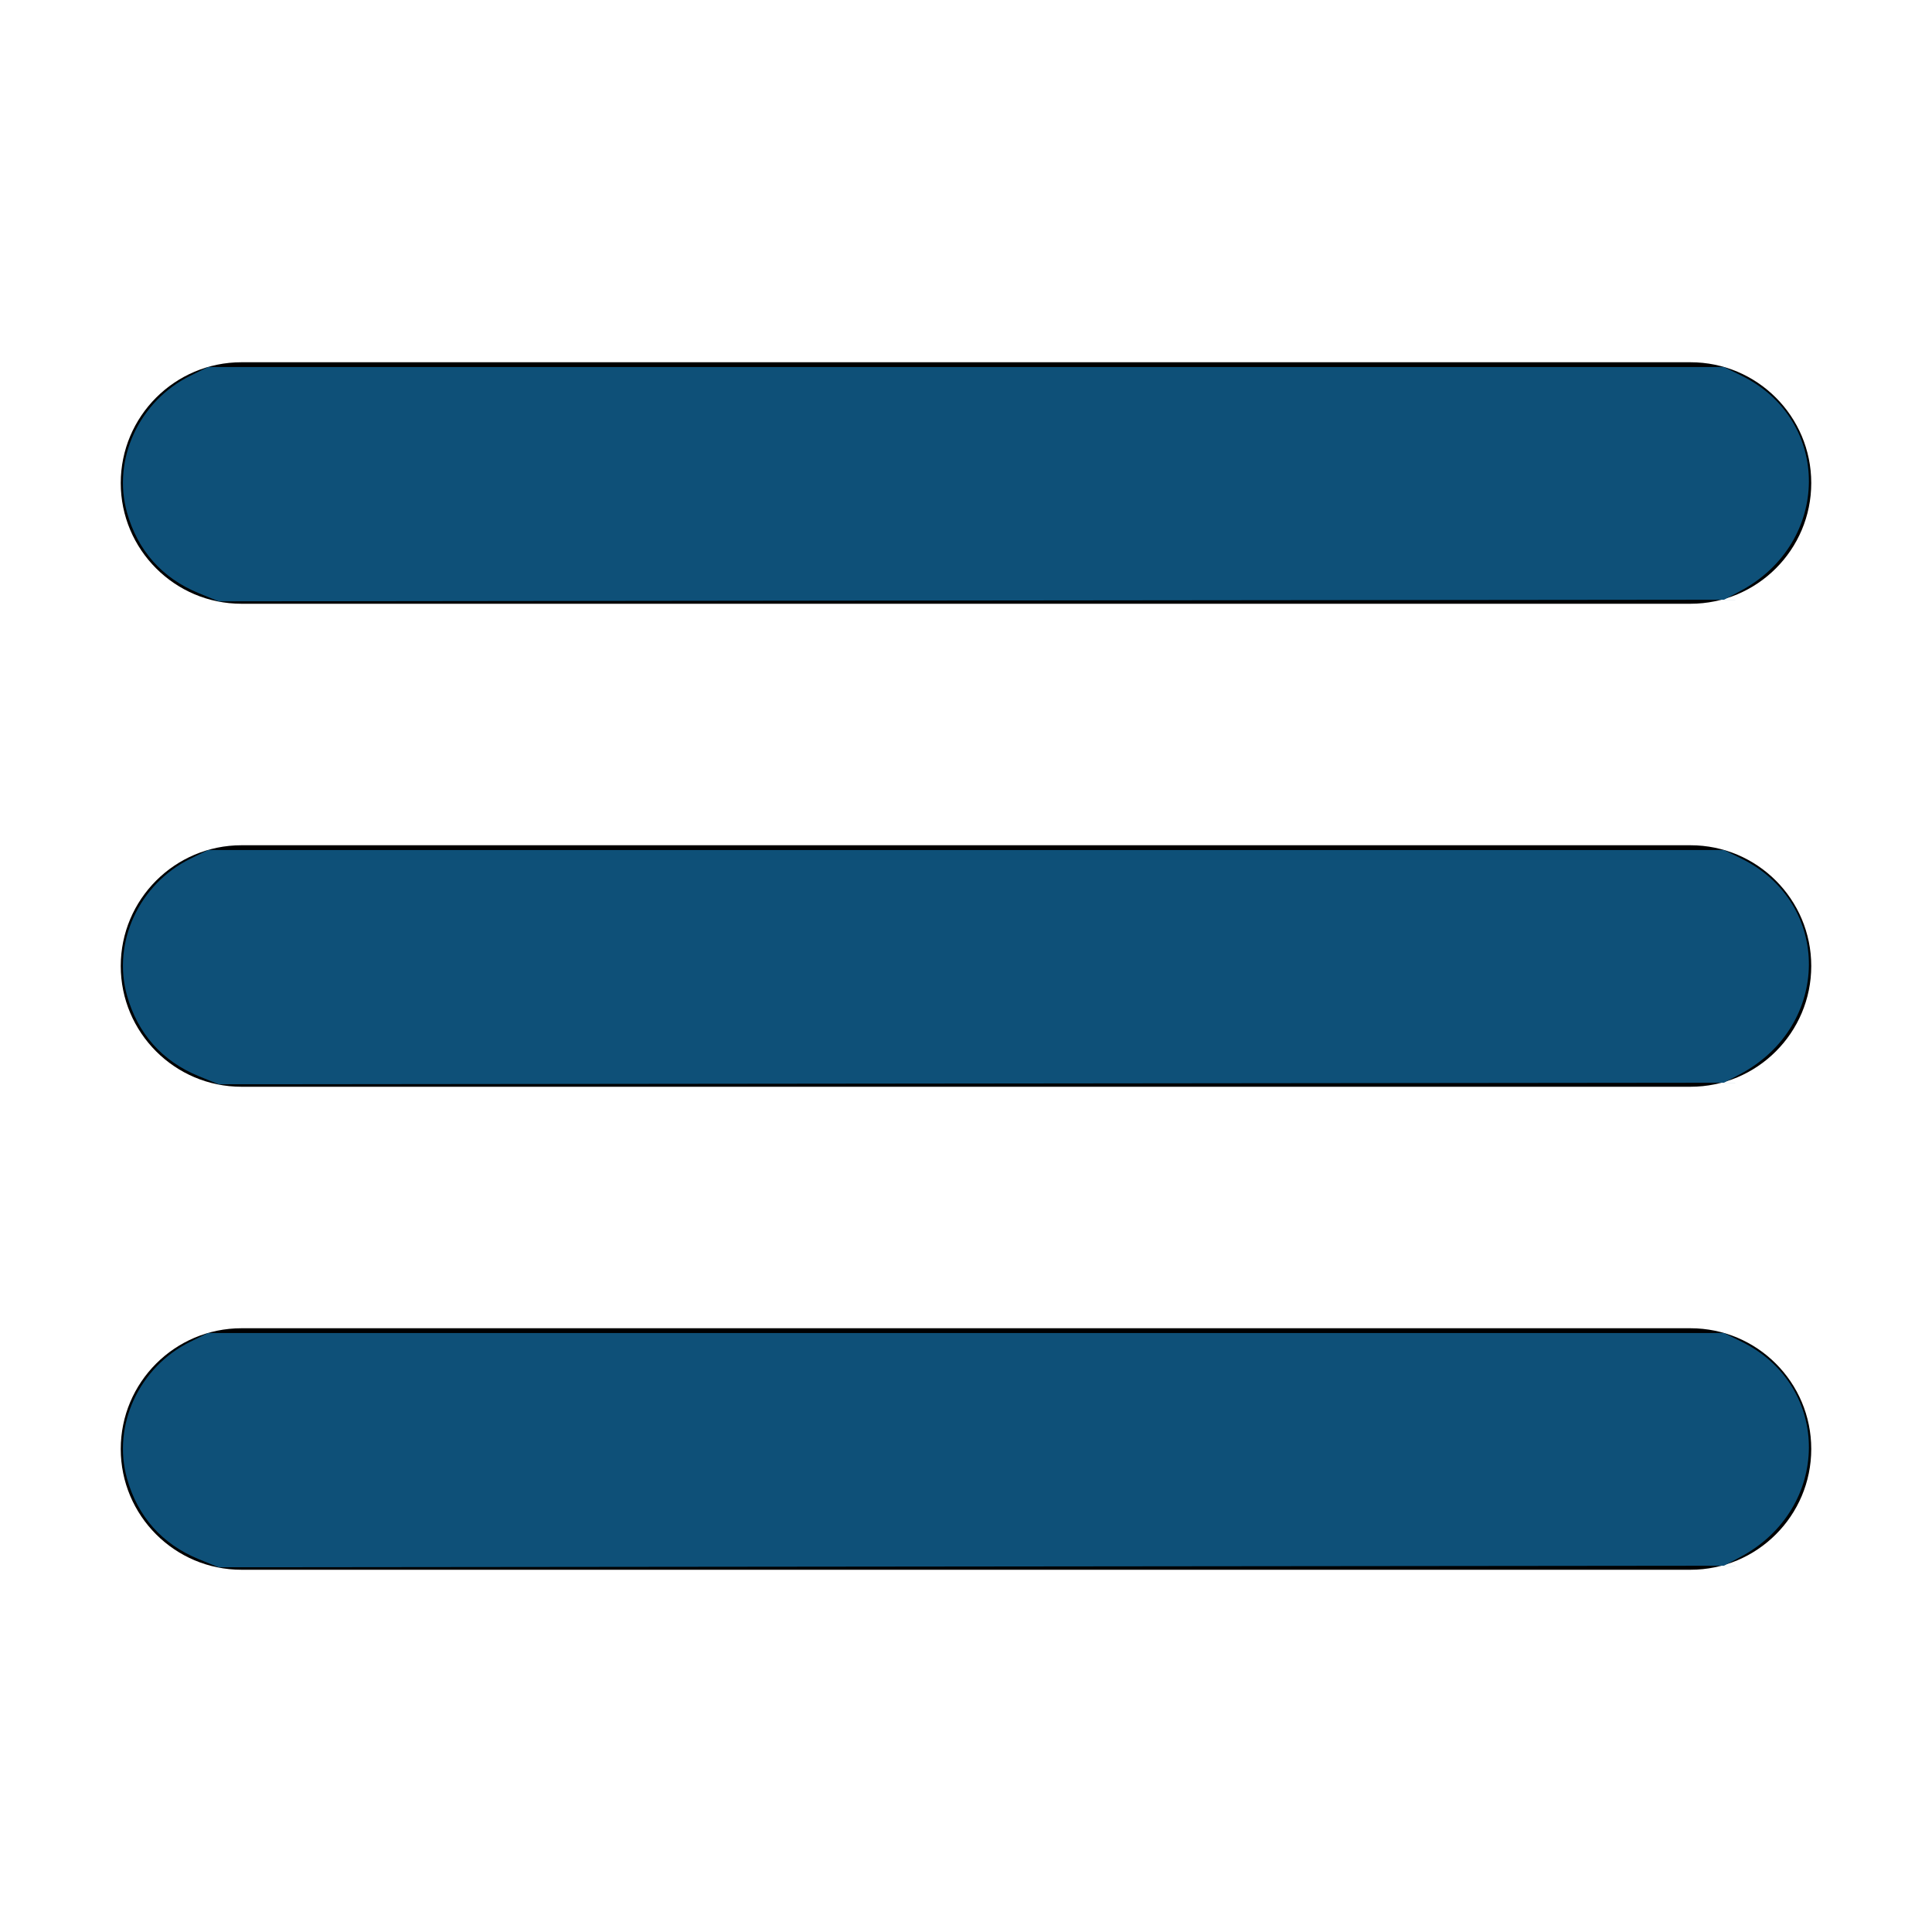 <?xml version="1.0" encoding="UTF-8" standalone="no"?>
<svg
   xmlns:dc="http://purl.org/dc/elements/1.1/"
   xmlns:cc="http://creativecommons.org/ns#"
   xmlns:rdf="http://www.w3.org/1999/02/22-rdf-syntax-ns#"
   xmlns:svg="http://www.w3.org/2000/svg"
   xmlns="http://www.w3.org/2000/svg"
   xmlns:sodipodi="http://sodipodi.sourceforge.net/DTD/sodipodi-0.dtd"
   xmlns:inkscape="http://www.inkscape.org/namespaces/inkscape"
   height="32px"
   id="Layer_1"
   style="enable-background:new 0 0 32 32;"
   version="1.1"
   viewBox="0 0 32 32"
   width="32px"
   xml:space="preserve"
   sodipodi:docname="hbm.svg"
   inkscape:version="0.92.4 (5da689c313, 2019-01-14)"><defs
     id="defs15" /><sodipodi:namedview
     pagecolor="#ffffff"
     bordercolor="#666666"
     borderopacity="1"
     objecttolerance="10"
     gridtolerance="10"
     guidetolerance="10"
     inkscape:pageopacity="0"
     inkscape:pageshadow="2"
     inkscape:window-width="1360"
     inkscape:window-height="745"
     id="namedview13"
     showgrid="false"
     inkscape:zoom="17.125"
     inkscape:cx="6.5109489"
     inkscape:cy="16"
     inkscape:window-x="-8"
     inkscape:window-y="760"
     inkscape:window-maximized="1"
     inkscape:current-layer="Layer_1" /><path
     d="M4,10h24c1.104,0,2-0.896,2-2s-0.896-2-2-2H4C2.896,6,2,6.896,2,8S2.896,10,4,10z M28,14H4c-1.104,0-2,0.896-2,2  s0.896,2,2,2h24c1.104,0,2-0.896,2-2S29.104,14,28,14z M28,22H4c-1.104,0-2,0.896-2,2s0.896,2,2,2h24c1.104,0,2-0.896,2-2  S29.104,22,28,22z"
     id="path10" /><path
     style="stroke-width:0.058;fill:#0e5078;fill-opacity:1"
     d="M 3.288,9.823 C 2.685,9.575 2.28,9.118 2.104,8.49 1.856,7.608 2.305,6.64 3.155,6.222 L 3.445,6.079 H 16 28.555 l 0.29,0.143 c 1.5,0.738 1.485,2.77 -0.028,3.572 L 28.555,9.933 16.088,9.946 3.62,9.96 Z"
     id="path824"
     inkscape:connector-curvature="0" /><path
     style="fill:#0e5078;fill-opacity:1;stroke-width:0.058"
     d="M 3.288,17.823 C 2.685,17.575 2.28,17.118 2.104,16.49 1.856,15.608 2.305,14.64 3.155,14.222 L 3.445,14.079 H 16 28.555 l 0.29,0.143 c 1.5,0.738 1.485,2.77 -0.028,3.572 l -0.263,0.139 -12.467,0.013 -12.467,0.013 z"
     id="path826"
     inkscape:connector-curvature="0" /><path
     style="fill:#0e5078;fill-opacity:1;stroke-width:0.058"
     d="M 3.288,25.823 C 2.685,25.575 2.28,25.118 2.104,24.49 1.856,23.608 2.305,22.64 3.155,22.222 L 3.445,22.079 H 16 28.555 l 0.29,0.143 c 1.5,0.738 1.485,2.77 -0.028,3.572 l -0.263,0.139 -12.467,0.013 -12.467,0.013 z"
     id="path828"
     inkscape:connector-curvature="0" /></svg>